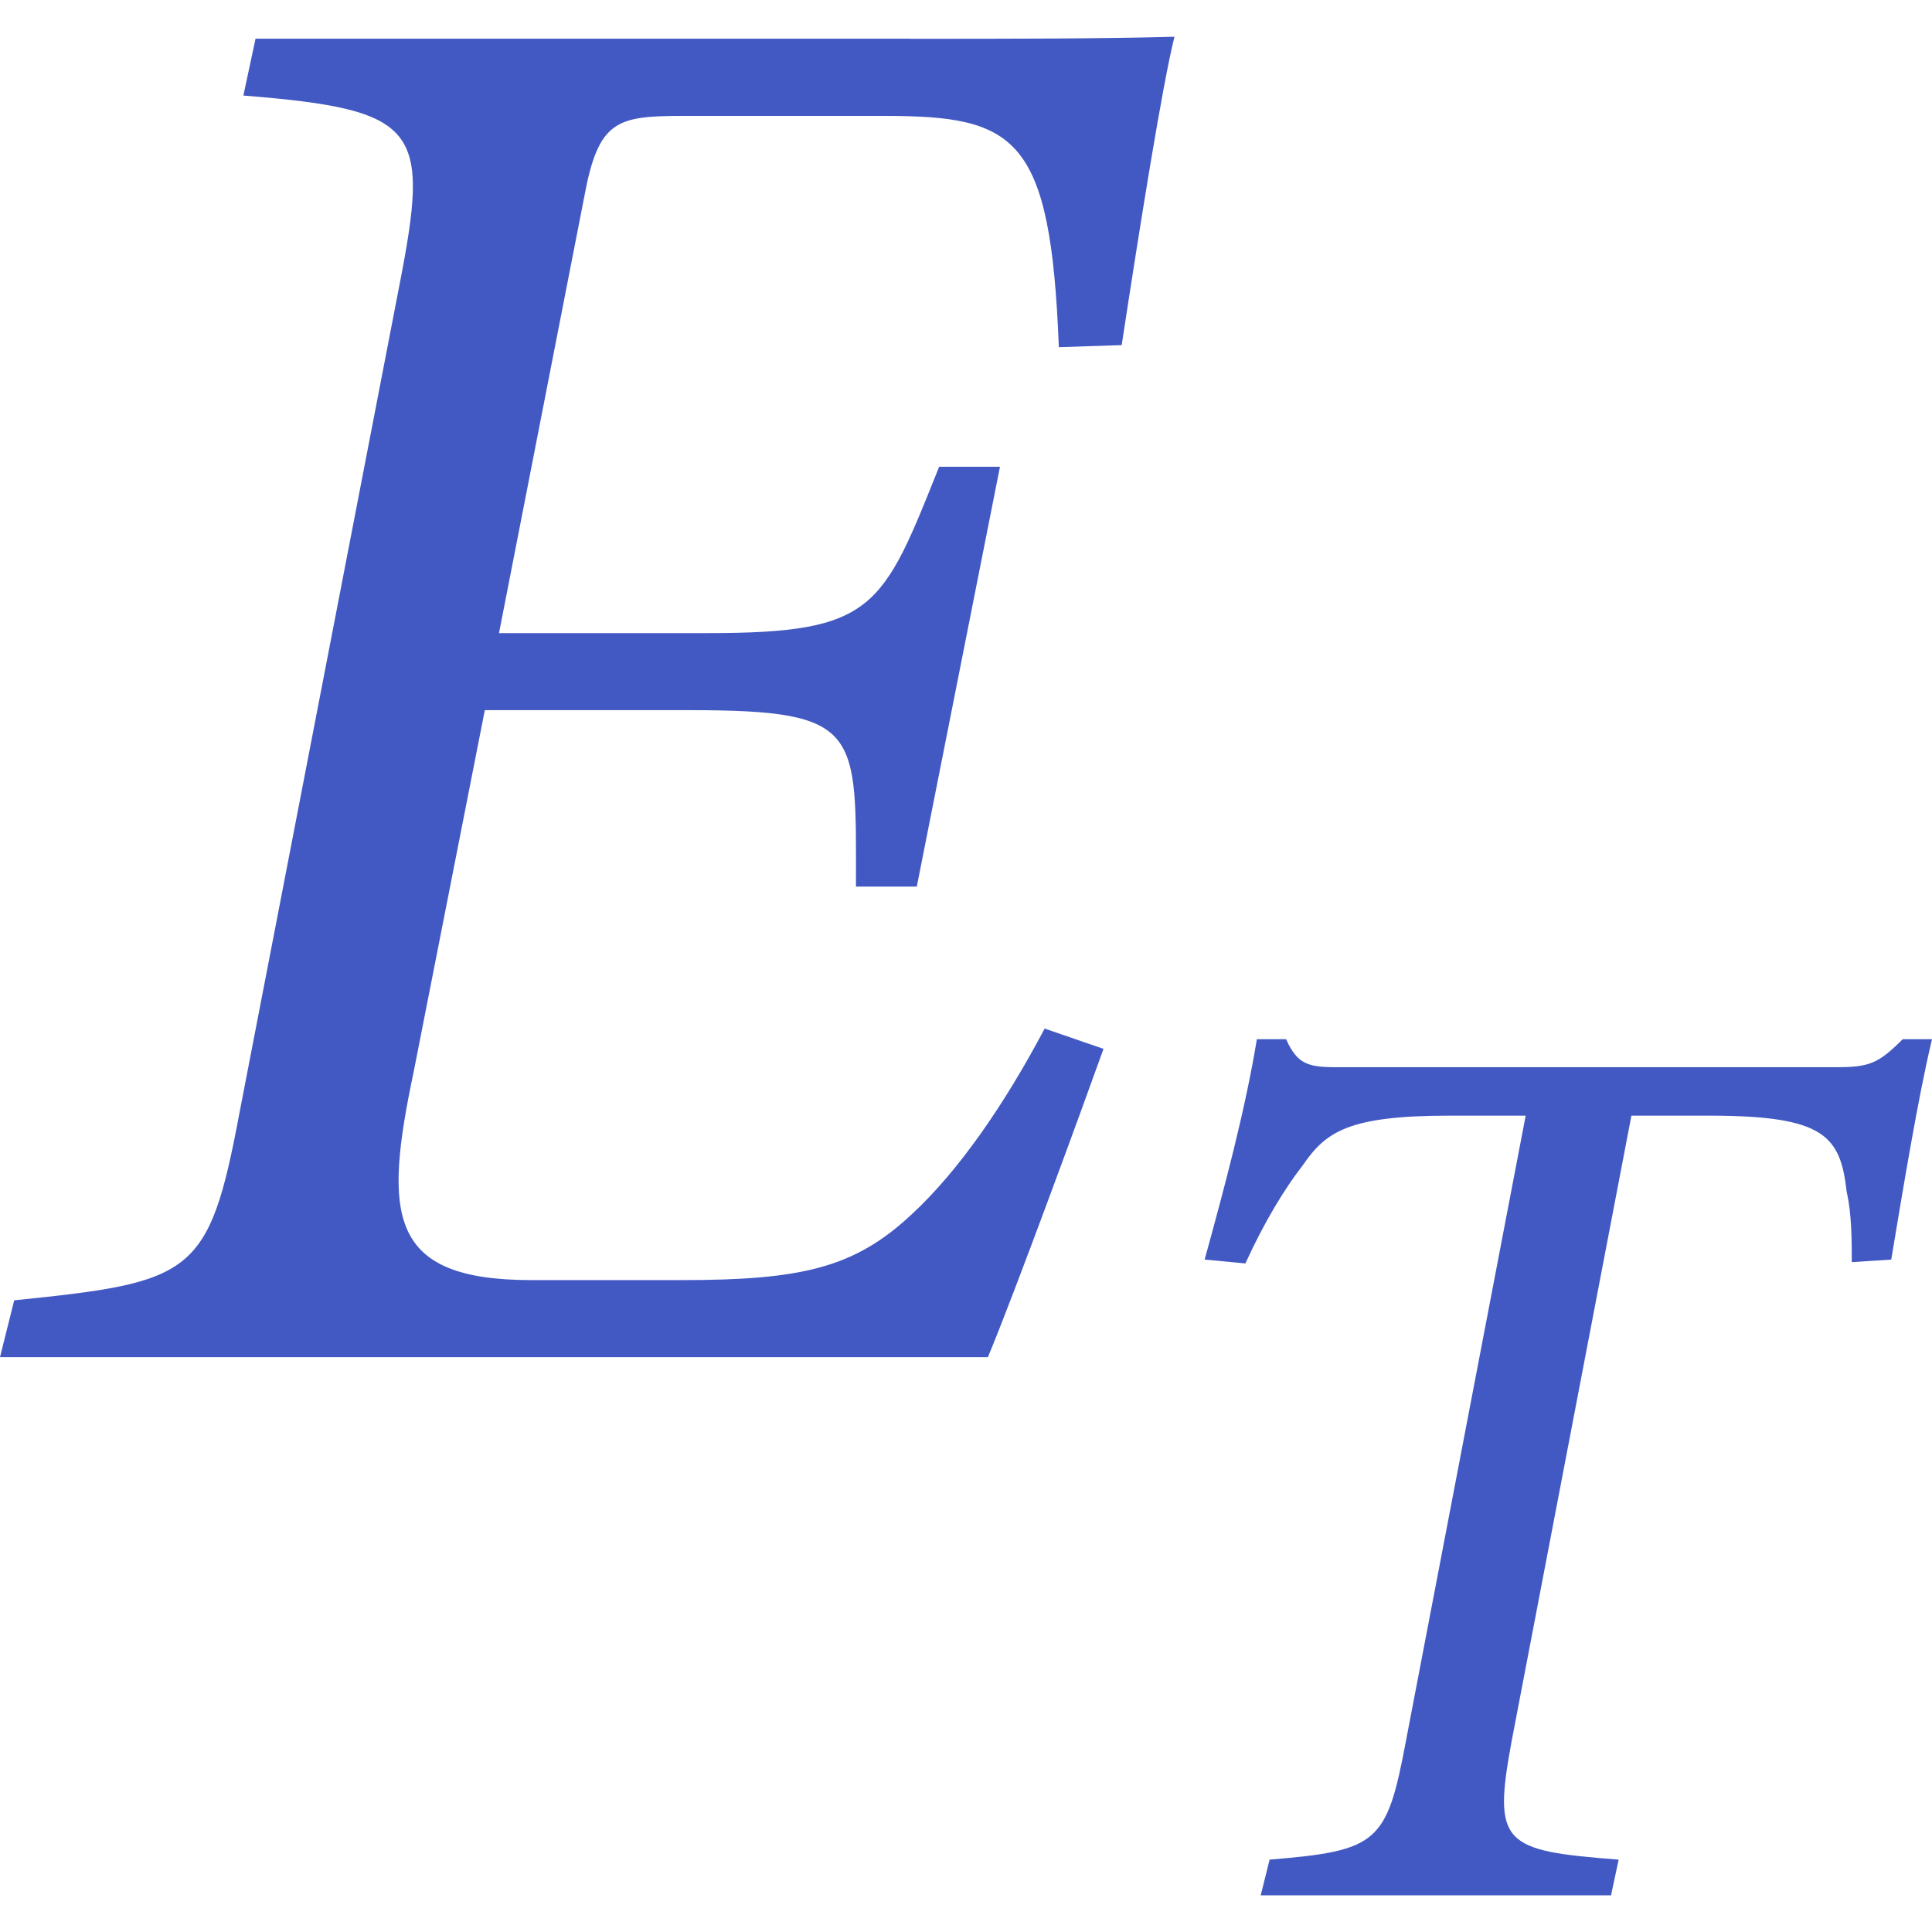 <?xml version="1.0" encoding="utf-8"?>
<!-- Generator: Adobe Illustrator 26.0.1, SVG Export Plug-In . SVG Version: 6.00 Build 0)  -->
<svg version="1.1" id="Layer_1" xmlns="http://www.w3.org/2000/svg" xmlns:xlink="http://www.w3.org/1999/xlink" x="0px" y="0px"
	 viewBox="0 0 256 256" style="enable-background:new 0 0 256 256;" xml:space="preserve">
<style type="text/css">
	.st0{fill:#4259C3;}
</style>
<g>
	<g>
		<g>
			<path class="st0" d="M120.68,5.14c12.9,0,24.99,0,34.94-0.27c-1.61,6.45-4.57,25-6.99,40.86l-8.33,0.27
				c-1.08-27.95-5.65-30.64-23.12-30.64H90.58c-8.87,0-11.29,0.54-13.17,10.75L66.12,83.89H93.8c22.04,0,23.12-3.23,30.64-22.04
				h8.06l-11.02,55.63h-8.06c0-20.69,0.81-23.38-22.04-23.38H64.24l-9.41,47.84c-4.03,19.09-3.49,27.68,15.59,27.68h19.89
				c15.86,0,22.85-1.61,30.37-8.6c6.45-5.91,12.63-15.05,17.74-24.73l7.8,2.69c-2.69,7.53-11.83,32.52-15.32,40.85H0l1.88-7.53
				c23.65-2.42,25.8-3.23,29.83-24.73L52.95,37.66c4.03-20.7,2.69-23.12-20.7-25l1.61-7.53H120.68z"/>
		</g>
	</g>
	<g>
		<g>
			<path class="st0" d="M256,137.7c-1.86,7.76-3.88,20.09-5.4,29.2l-5.23,0.34c0-2.7,0-6.41-0.67-9.28
				c-0.84-7.43-2.87-10.13-18.23-10.13h-10.3l-15.87,82.88c-2.53,13.67-1.18,14.52,14.18,15.7l-1.01,4.73h-46.42l1.18-4.73
				c14.35-1.18,15.53-2.19,18.06-15.7l15.87-82.88h-10.13c-13.5,0-16.37,2.19-19.41,6.58c-2.36,3.04-5.06,7.43-7.6,13l-5.4-0.51
				c2.7-9.79,5.4-19.92,6.92-29.2h3.88c1.69,3.88,3.55,3.71,8.1,3.71h64.82c4.39,0,5.57-0.51,8.78-3.71H256z"/>
		</g>
	</g>
</g>
</svg>
